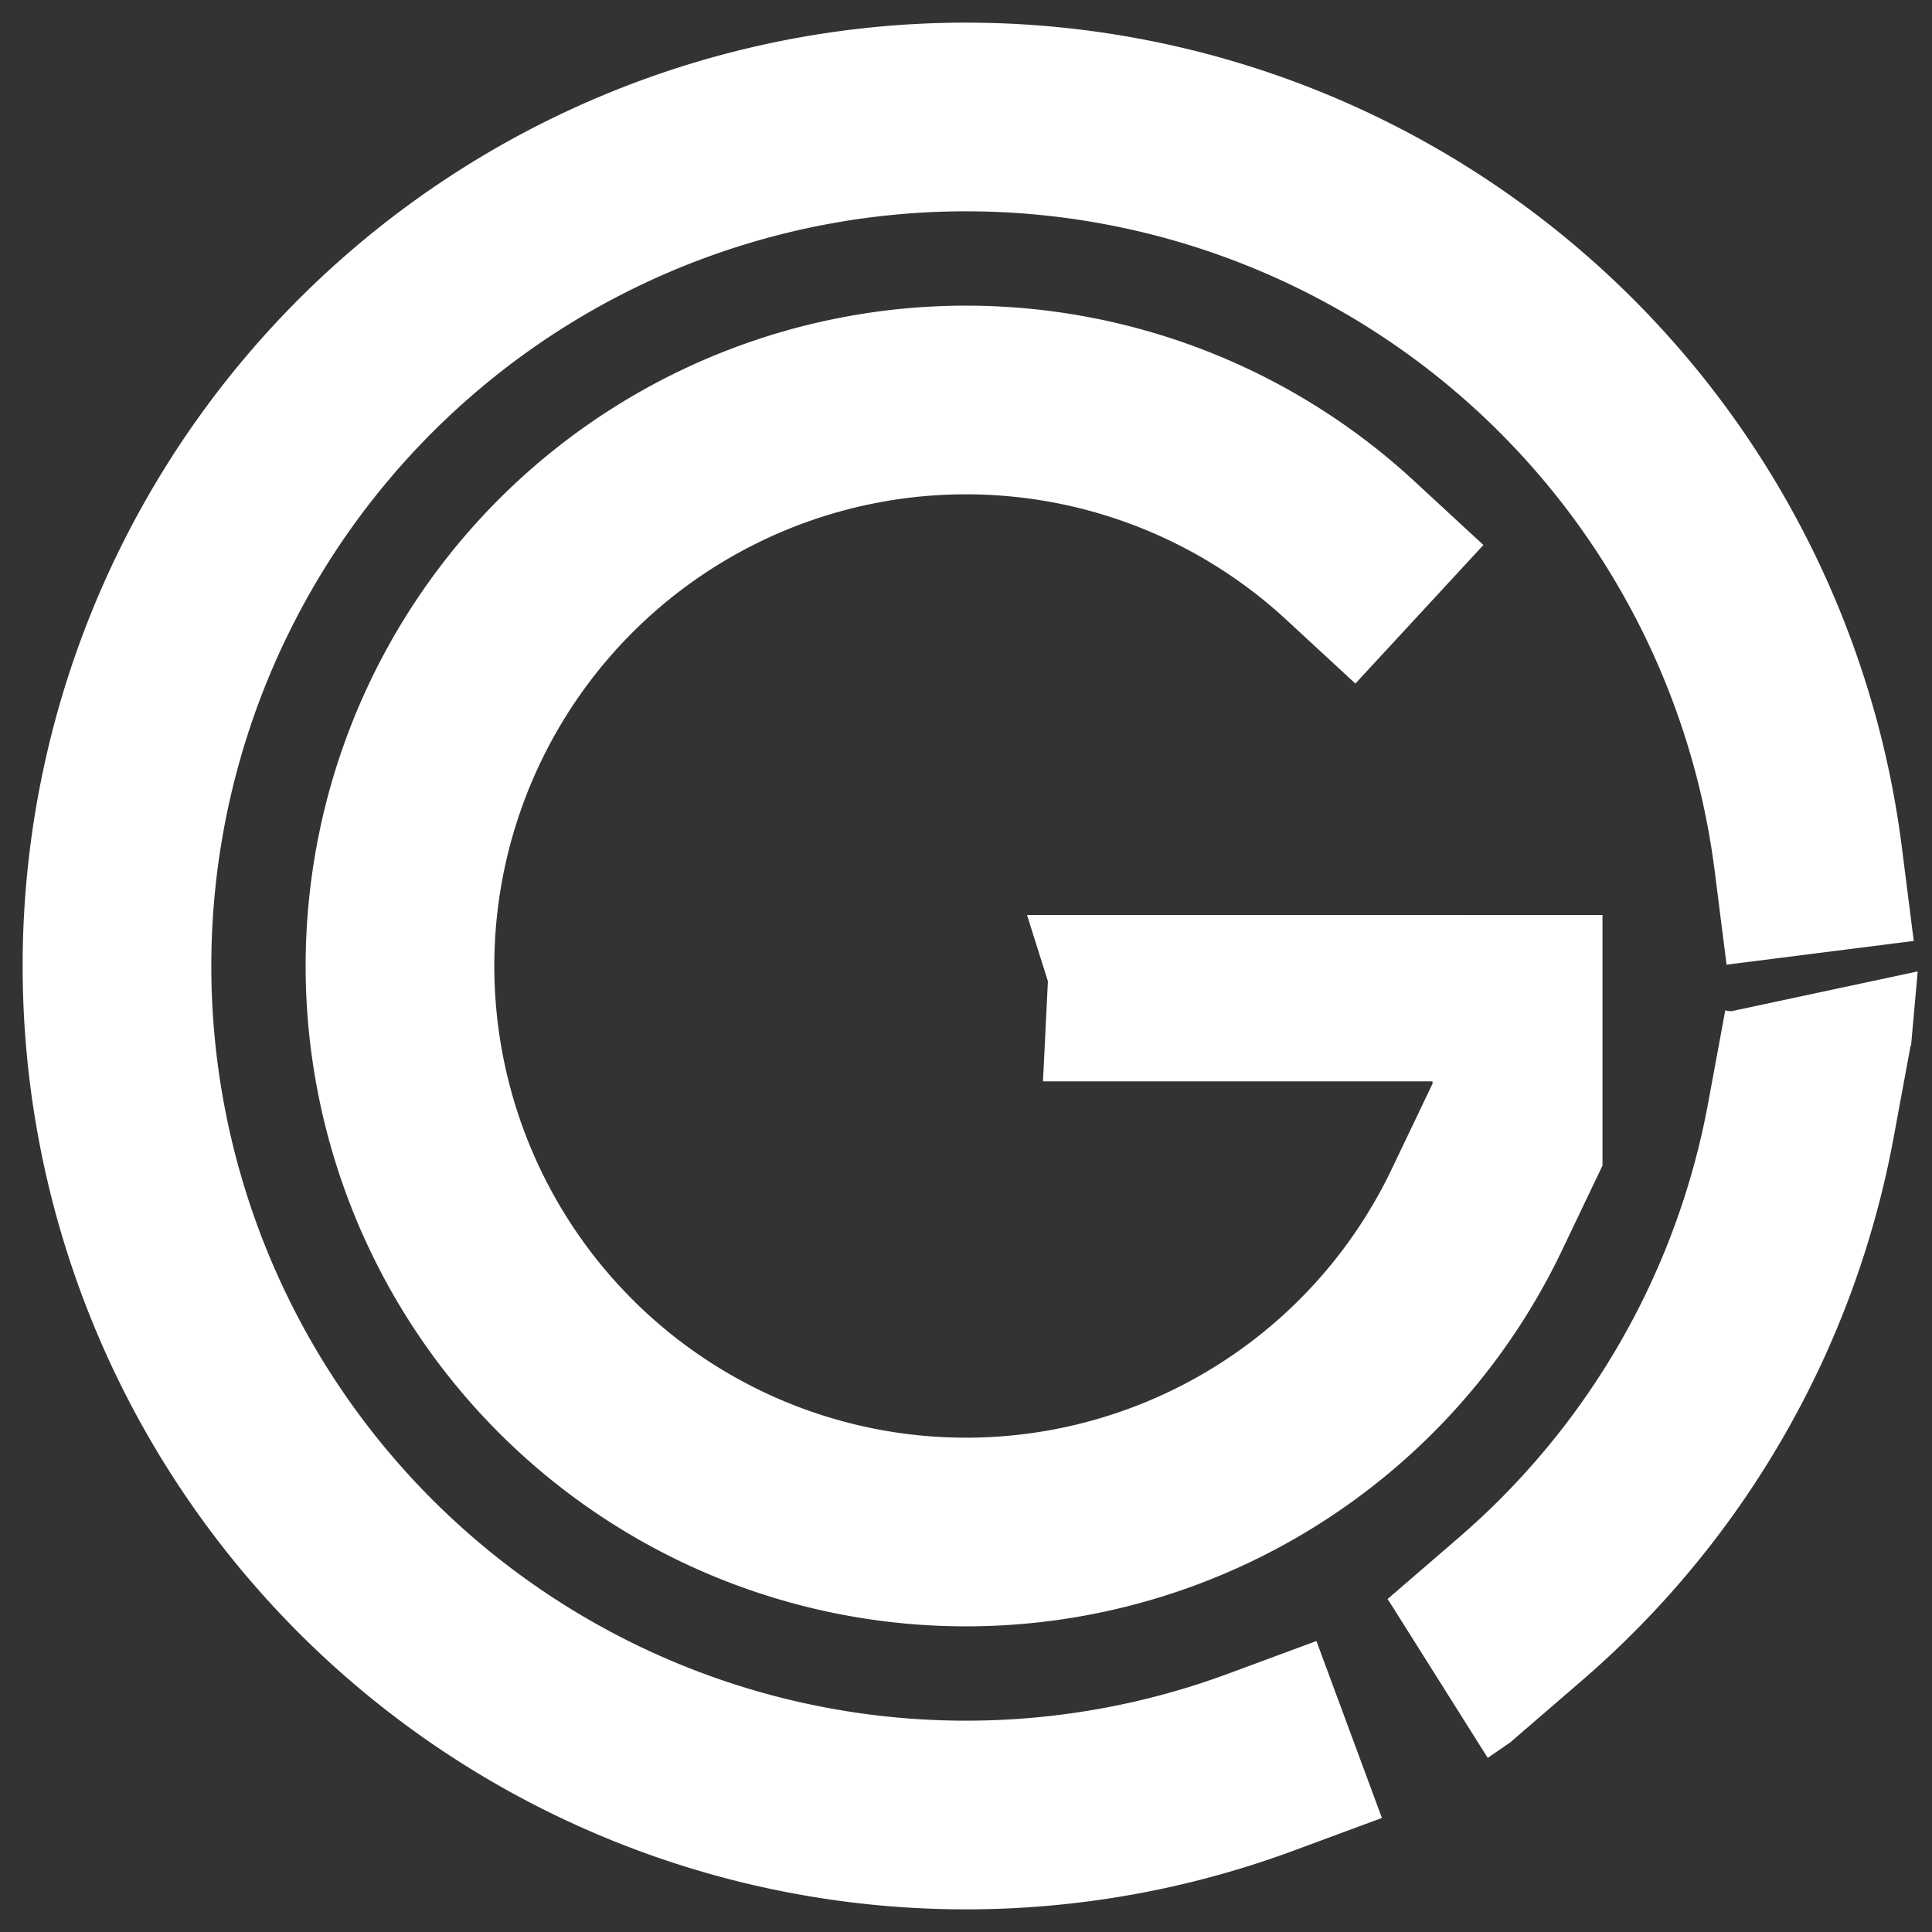 <!--Design improvements are welcome. Especially improvements to the accuracy of the design.-->
<svg width="512" height="512" viewBox="0 0 512 512" xmlns="http://www.w3.org/2000/svg">
    <rect x="0" y="0" width="512" height="512" fill="#333333" stroke="none"/>
    <path style="opacity:1;fill:none;stroke:#fff;stroke-width:50;stroke-linecap:square;fill-opacity:1" d="M334.1 467.01a225 225 0 0 1-251.617-67.774 225 225 0 0 1-18.874-259.9A225 225 0 0 1 302.795 35.92a225 225 0 0 1 176.419 191.785"/>
    <path style="opacity:1;fill:none;stroke:#fff;stroke-width:50;stroke-linecap:square;stroke-linejoin:miter;stroke-dasharray:none;stroke-dashoffset:0;stroke-opacity:1;paint-order:normal" d="M477.253 296.892a225 225 0 0 1-74.27 129.463"/>
    <path style="opacity:1;fill:#fff;fill-opacity:1;fill-rule:nonzero;stroke:#fff;stroke-width:0;stroke-linecap:square;stroke-linejoin:miter;stroke-dasharray:none;stroke-dashoffset:0;stroke-opacity:1;paint-order:stroke fill markers" d="m438.812 284.549-.833.174c.29.15.551.137.81.115z" transform="matrix(60.593 1.218 -1.256 68.1 -25723.331 -19654.832)"/>
    <path style="opacity:1;fill:none;stroke:#fff;stroke-width:50;stroke-linecap:square;stroke-linejoin:miter;stroke-dasharray:none;stroke-dashoffset:0;stroke-opacity:1;paint-order:normal" d="M391.343 320.67a150 150 0 0 1-154.503 84.101 150 150 0 0 1-128.152-120.503 150 150 0 0 1 74.445-159.38 150 150 0 0 1 174.659 20.938"/>
    <path style="opacity:1;fill:#fff;fill-opacity:1;fill-rule:nonzero;stroke:none;stroke-width:0;stroke-linecap:square;stroke-linejoin:miter;stroke-dasharray:none;stroke-dashoffset:0;stroke-opacity:1;paint-order:stroke fill markers" d="M379.628 242.499h45.05v66.39h-45.05z"/>
    <path style="opacity:1;fill:#fff;stroke-width:0;stroke-linecap:square;paint-order:stroke fill markers" d="M272.176 242.499h115.782v44.065H276.401l1.305-26.527z"/>
    <path style="opacity:1;fill:#fff;stroke-width:62.347;stroke-linecap:square;paint-order:stroke fill markers" transform="rotate(-47.185 477.54 294.383) scale(.802)" d="m377.119 438.247-9.091-2.047 16.035-59.934c36.641 24.25 36.898 24.324-6.944 61.981z"/>
</svg>